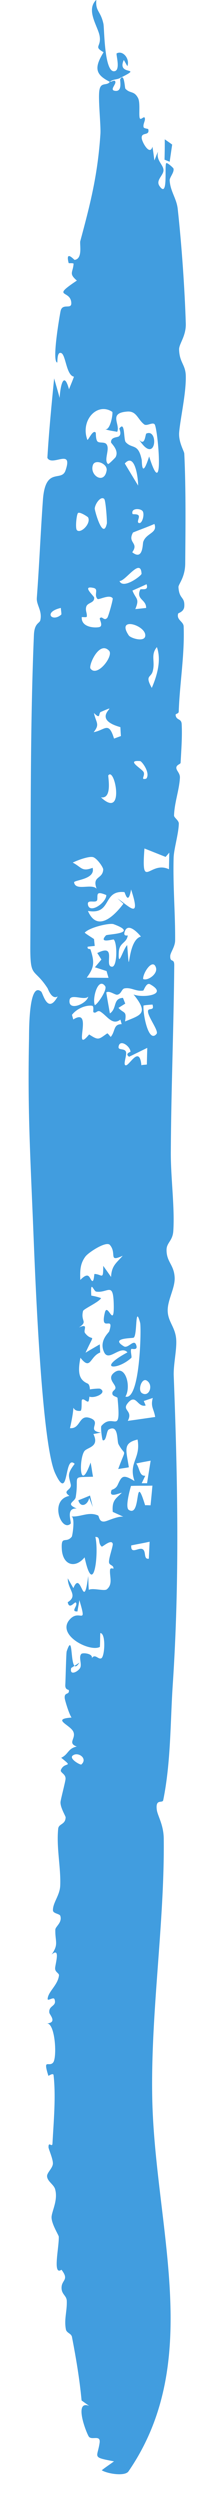 <svg width="4" height="48" viewBox="0 0 4 48" fill="none" xmlns="http://www.w3.org/2000/svg">
<path d="M0.583 18.16C0.596 16.235 0.571 14.126 0.652 12.193C0.662 11.956 0.762 11.973 0.776 11.906C0.815 11.725 0.697 11.614 0.708 11.481C0.756 10.836 0.78 10.233 0.825 9.601C0.871 8.949 1.18 9.261 1.259 9.035C1.413 8.594 1.001 8.966 0.911 8.791C0.941 8.284 0.991 7.773 1.041 7.265C1.077 7.39 1.113 7.514 1.147 7.64C1.158 7.419 1.225 7.102 1.327 7.474C1.358 7.393 1.393 7.316 1.422 7.232C1.274 7.208 1.266 6.815 1.178 6.779C1.091 6.742 1.108 6.963 1.101 6.961C0.991 6.945 1.151 6.042 1.164 5.977C1.198 5.805 1.381 5.958 1.371 5.811C1.353 5.559 0.976 5.723 1.478 5.387C1.318 5.249 1.402 5.238 1.415 5.066C1.417 5.044 1.323 5.06 1.32 5.05C1.253 4.789 1.426 4.991 1.435 4.99C1.596 4.968 1.528 4.688 1.544 4.629C1.743 3.892 1.879 3.352 1.931 2.573C1.942 2.404 1.883 1.89 1.912 1.728C1.94 1.567 2.055 1.655 2.112 1.571C1.835 1.433 1.805 1.304 1.992 1.003C1.79 0.888 1.954 0.904 1.915 0.688C1.884 0.508 1.644 0.192 1.853 -0.004C1.832 0.223 1.932 0.2 1.989 0.456C2.008 0.542 2.003 1.429 2.211 1.365C2.32 1.331 2.224 1.036 2.244 1.025C2.361 0.96 2.502 1.126 2.45 1.271C2.427 1.234 2.404 1.19 2.381 1.151C2.232 1.476 2.792 1.258 2.302 1.501C2.242 1.531 2.18 1.518 2.116 1.568C2.142 1.579 2.208 1.518 2.219 1.571C2.23 1.626 2.105 1.727 2.209 1.744C2.361 1.769 2.303 1.543 2.312 1.526C2.311 1.526 2.31 1.525 2.309 1.525C2.392 1.376 2.397 1.689 2.412 1.704C2.505 1.802 2.578 1.737 2.655 1.883C2.698 1.967 2.67 2.177 2.684 2.255C2.697 2.333 2.77 2.213 2.785 2.266C2.8 2.318 2.745 2.382 2.762 2.443C2.77 2.47 2.85 2.469 2.852 2.482C2.882 2.618 2.716 2.527 2.725 2.651C2.731 2.731 2.883 3 2.931 2.816C2.947 2.905 2.957 2.991 2.969 3.08C2.994 3.025 3.01 2.967 3.039 2.913C2.999 3.079 3.135 3.155 3.144 3.26C3.153 3.364 2.988 3.456 3.067 3.571C3.235 3.818 3.162 3.211 3.194 3.136C3.206 3.107 3.333 3.221 3.337 3.238C3.352 3.315 3.259 3.405 3.263 3.465C3.276 3.677 3.396 3.809 3.418 4.012C3.494 4.702 3.553 5.558 3.573 6.212C3.58 6.455 3.442 6.6 3.444 6.709C3.451 6.965 3.569 6.997 3.573 7.22C3.58 7.552 3.471 8.018 3.446 8.294C3.428 8.486 3.542 8.661 3.544 8.71C3.578 9.404 3.566 10.246 3.562 10.82C3.56 11.09 3.429 11.217 3.432 11.273C3.446 11.513 3.557 11.45 3.544 11.644C3.537 11.749 3.43 11.767 3.426 11.781C3.39 11.904 3.528 11.931 3.532 12.027C3.552 12.582 3.456 13.116 3.437 13.665C3.435 13.705 3.374 13.701 3.377 13.727C3.39 13.838 3.488 13.787 3.494 13.903C3.506 14.144 3.487 14.392 3.473 14.647C3.471 14.672 3.392 14.683 3.391 14.741C3.391 14.799 3.465 14.844 3.46 14.934C3.447 15.172 3.355 15.406 3.347 15.658C3.346 15.699 3.441 15.752 3.439 15.815C3.434 16.011 3.344 16.3 3.339 16.468C3.324 17.023 3.372 17.535 3.368 18.057C3.366 18.18 3.277 18.288 3.274 18.352C3.268 18.495 3.353 18.388 3.351 18.534C3.341 19.725 3.291 20.921 3.285 22.126C3.282 22.6 3.362 23.177 3.333 23.634C3.321 23.824 3.206 23.858 3.203 23.992C3.199 24.232 3.347 24.277 3.359 24.53C3.368 24.733 3.218 24.963 3.225 25.173C3.232 25.383 3.374 25.482 3.389 25.723C3.401 25.922 3.333 26.2 3.341 26.416C3.417 28.401 3.455 30.356 3.322 32.351C3.275 33.055 3.287 33.837 3.139 34.563C3.125 34.632 2.988 34.526 3.015 34.745C3.029 34.863 3.146 35.029 3.149 35.301C3.167 36.92 2.895 38.644 2.928 40.291C2.978 42.757 3.934 45.322 2.472 47.449C2.401 47.554 2.055 47.493 1.957 47.429C2.028 47.371 2.112 47.318 2.192 47.258C1.76 47.176 1.873 47.191 1.915 46.906C1.941 46.731 1.754 46.869 1.703 46.775C1.636 46.653 1.428 46.08 1.714 46.193C1.664 46.157 1.617 46.124 1.569 46.089C1.53 45.676 1.462 45.274 1.384 44.87C1.371 44.8 1.281 44.796 1.267 44.724C1.23 44.53 1.291 44.377 1.284 44.177C1.28 44.069 1.176 44.053 1.184 43.911C1.192 43.77 1.333 43.774 1.182 43.579C1.005 43.703 1.139 43.143 1.13 42.943C1.129 42.914 0.973 42.675 0.993 42.548C1.012 42.422 1.115 42.23 1.06 42.033C1.034 41.941 0.911 41.884 0.905 41.785C0.901 41.715 1.011 41.632 1.017 41.544C1.022 41.456 0.934 41.264 0.933 41.229C0.929 41.102 1.004 41.242 1.009 41.156C1.031 40.739 1.077 40.255 1.03 39.843C1.024 39.792 0.933 39.861 0.93 39.855C0.822 39.51 0.938 39.694 1.02 39.603C1.1 39.514 1.064 38.856 0.906 38.85C1.104 38.831 0.955 38.684 0.949 38.646C0.928 38.498 1.099 38.529 1.048 38.385C1.029 38.332 0.912 38.433 0.916 38.377C0.926 38.237 1.113 38.114 1.134 37.928C1.139 37.883 1.056 37.868 1.06 37.788C1.063 37.709 1.168 37.375 0.992 37.528C1.134 37.326 1.058 37.285 1.064 37.048C1.066 36.989 1.2 36.913 1.16 36.785C1.146 36.742 1.018 36.742 1.018 36.677C1.016 36.529 1.151 36.391 1.158 36.203C1.172 35.852 1.082 35.477 1.119 35.11C1.13 35.011 1.258 35.037 1.262 34.892C1.263 34.871 1.153 34.695 1.164 34.595C1.171 34.535 1.253 34.224 1.26 34.161C1.271 34.057 1.147 34.037 1.172 33.98C1.244 33.816 1.426 33.95 1.177 33.749C1.317 33.685 1.304 33.569 1.476 33.534C1.289 33.464 1.47 33.379 1.409 33.247C1.347 33.116 0.984 33.005 1.376 32.977C1.329 32.915 1.251 32.654 1.245 32.61C1.23 32.48 1.337 32.55 1.324 32.453C1.321 32.435 1.247 32.453 1.256 32.342C1.261 32.27 1.272 31.739 1.282 31.707C1.402 31.347 1.353 31.905 1.433 31.984C1.412 31.998 1.39 32.011 1.369 32.026C1.333 32.185 1.501 32.096 1.541 32.024C1.58 31.952 1.507 31.816 1.563 31.756C1.59 31.726 1.791 31.747 1.766 31.837C1.829 31.741 1.892 31.874 1.951 31.837C2.015 31.795 2.039 31.359 1.929 31.355C1.924 31.437 1.927 31.538 1.921 31.621C1.728 31.726 1.075 31.392 1.341 31.094C1.533 30.878 1.68 31.239 1.526 30.722C1.517 30.801 1.499 30.868 1.49 30.94C1.346 30.946 1.505 30.831 1.46 30.77C1.438 30.741 1.334 30.919 1.302 30.763C1.509 30.632 1.303 30.528 1.303 30.304C1.339 30.367 1.375 30.429 1.411 30.492C1.564 30.116 1.605 30.993 1.696 30.26C1.702 30.348 1.699 30.436 1.708 30.525C1.784 30.483 2.005 30.554 2.053 30.516C2.177 30.416 2.104 30.266 2.116 30.143C2.121 30.089 2.181 30.123 2.181 30.119C2.189 30.045 2.101 30.06 2.096 29.995C2.09 29.914 2.178 29.679 2.168 29.641C2.144 29.542 1.969 29.705 1.957 29.695C1.873 29.631 1.944 29.503 1.834 29.509C1.907 29.819 1.8 30.71 1.627 29.901C1.447 30.122 1.203 30.055 1.188 29.735C1.174 29.47 1.27 29.642 1.38 29.505C1.393 29.488 1.449 29.134 1.373 29.115C1.548 29.131 1.705 29.017 1.885 29.097C1.911 29.108 1.899 29.253 2.045 29.204C2.119 29.18 2.279 29.108 2.372 29.121C2.307 29.091 2.235 29.059 2.168 29.028C2.151 28.809 2.221 28.779 2.343 28.661C2.293 28.666 2.08 28.774 2.146 28.608C2.15 28.599 2.226 28.593 2.264 28.508C2.342 28.337 2.366 28.302 2.587 28.436C2.464 28.079 2.713 28.005 2.645 27.639C2.357 27.709 2.427 27.838 2.478 28.172C2.41 28.186 2.342 28.192 2.273 28.206C2.433 27.764 2.415 27.983 2.279 27.73C2.245 27.668 2.285 27.34 2.091 27.447C2.045 27.473 2.048 27.677 1.977 27.653C1.963 27.648 1.931 27.399 1.95 27.378C2.181 27.106 2.335 27.598 2.26 26.841C2.258 26.82 2.174 26.812 2.163 26.771C2.142 26.694 2.239 26.695 2.217 26.626C2.196 26.557 2.067 26.461 2.188 26.36C2.409 26.174 2.53 26.619 2.412 26.815C2.697 26.898 2.719 25.487 2.695 25.399C2.592 25.016 2.647 25.652 2.568 25.684C2.534 25.698 2.108 25.686 2.383 25.85C2.464 25.898 2.574 25.701 2.618 25.82C2.662 25.939 2.537 25.891 2.528 25.899C2.498 25.928 2.543 26.055 2.525 26.071C2.253 26.32 1.845 26.293 2.451 25.965C2.316 25.819 2.096 26.15 2.005 25.968C1.895 25.747 2.091 25.589 2.1 25.562C2.207 25.232 1.92 25.61 2.015 25.207C2.067 24.982 2.2 25.546 2.187 25.032C2.175 24.601 2.074 24.832 1.85 24.799C1.798 24.791 1.736 24.554 1.756 24.876C1.814 24.885 1.891 24.903 1.944 24.924C1.901 25.003 1.607 25.131 1.597 25.172C1.546 25.376 1.698 25.368 1.518 25.487C1.714 25.403 1.595 25.541 1.635 25.594C1.786 25.791 1.845 25.536 1.645 25.972C1.737 25.916 1.827 25.865 1.919 25.811C1.922 25.863 1.925 25.916 1.927 25.968C1.725 26.045 1.747 26.324 1.547 26.069C1.486 26.372 1.529 26.496 1.685 26.564C1.715 26.577 1.726 26.623 1.729 26.677C1.773 26.667 1.91 26.655 1.926 26.664C2.073 26.741 1.817 26.856 1.72 26.815C1.715 26.852 1.71 26.882 1.707 26.892C1.691 26.959 1.605 26.827 1.574 26.881C1.564 26.899 1.581 27.086 1.546 27.089C1.317 27.11 1.485 26.803 1.346 27.421C1.554 27.438 1.511 27.15 1.731 27.226C1.968 27.308 1.648 27.466 1.939 27.505C1.891 27.517 1.851 27.523 1.796 27.533C1.92 27.785 1.678 27.786 1.623 27.862C1.517 28.009 1.525 28.693 1.742 28.081C1.762 28.171 1.771 28.263 1.789 28.353C1.353 28.368 1.527 28.316 1.456 28.745C1.44 28.84 1.249 28.868 1.475 28.964C1.252 28.949 1.384 29.23 1.357 29.256C1.179 29.422 0.94 28.797 1.335 28.721C1.183 28.614 1.386 28.617 1.36 28.499C1.323 28.329 1.284 28.306 1.436 28.106C1.227 27.906 1.335 28.88 1.061 28.287C0.787 27.694 0.667 24.257 0.634 23.455C0.573 22.003 0.532 21.239 0.558 19.934C0.56 19.806 0.55 18.834 0.792 19.039C0.827 19.068 0.915 19.487 1.11 19.131C0.996 19.202 0.925 18.991 0.914 18.973C0.648 18.565 0.579 18.799 0.583 18.16ZM2.778 16.291C2.713 17.124 2.883 16.513 3.249 16.69C3.251 16.583 3.253 16.477 3.256 16.37C3.232 16.398 3.209 16.425 3.185 16.453C3.185 16.453 3.185 16.453 3.185 16.453C3.05 16.399 2.914 16.345 2.778 16.291ZM3.168 2.675C3.216 2.708 3.264 2.741 3.311 2.776C3.295 2.886 3.279 2.996 3.263 3.106C3.23 3.092 3.197 3.079 3.164 3.066C3.167 2.935 3.17 2.806 3.168 2.675ZM2.464 26.932C2.328 27.086 2.568 27.075 2.457 27.281C2.634 27.257 2.808 27.231 2.984 27.206C2.959 27.048 2.892 27.012 2.938 26.841C2.88 26.86 2.823 26.88 2.765 26.899C2.777 26.928 2.791 26.958 2.801 26.986C2.641 27.028 2.62 26.754 2.464 26.931C2.464 26.932 2.464 26.932 2.464 26.932ZM2.519 28.53C2.495 28.613 2.404 28.944 2.477 28.99C2.725 29.147 2.577 28.208 2.791 28.901C2.826 28.898 2.86 28.902 2.895 28.902C2.908 28.776 2.92 28.651 2.931 28.524C2.793 28.529 2.657 28.523 2.519 28.53ZM2.761 19.304C2.741 19.433 2.852 20.048 3.011 19.85C3.058 19.791 2.835 19.515 2.846 19.411C2.853 19.343 2.976 19.42 2.932 19.287C2.878 19.292 2.817 19.295 2.762 19.305C2.762 19.305 2.762 19.305 2.761 19.304ZM2.044 19.055C2.064 19.189 2.091 19.324 2.113 19.458C2.255 19.362 2.166 19.169 2.365 19.159C2.38 19.196 2.394 19.233 2.409 19.269C2.365 19.297 2.321 19.324 2.278 19.351C2.384 19.468 2.439 19.398 2.405 19.612C2.707 19.486 2.868 19.464 2.568 19.093C2.73 19.165 3.261 19.105 2.884 18.897C2.814 18.859 2.766 19.017 2.755 19.019C2.615 19.042 2.527 18.953 2.395 18.977C2.336 18.989 2.336 19.086 2.253 19.099C2.212 19.105 2.099 19.012 2.044 19.055ZM2.753 18.797C2.837 18.839 3.038 18.701 2.999 18.578C2.938 18.387 2.744 18.685 2.753 18.797ZM3.167 2.674C3.167 2.675 3.167 2.675 3.168 2.675C3.167 2.675 3.167 2.675 3.167 2.675C3.167 2.675 3.167 2.674 3.167 2.674ZM2.621 28.099C2.691 28.198 2.679 28.344 2.794 28.334C2.771 28.382 2.748 28.431 2.725 28.478C2.76 28.478 2.794 28.478 2.828 28.478C2.851 28.333 2.874 28.189 2.897 28.045C2.805 28.062 2.713 28.078 2.621 28.099ZM2.524 29.672C2.511 29.854 2.668 29.703 2.742 29.744C2.817 29.784 2.754 29.945 2.862 29.927C2.867 29.82 2.872 29.709 2.877 29.601C2.76 29.628 2.641 29.647 2.524 29.672C2.524 29.672 2.524 29.672 2.524 29.672ZM2.936 12.892C2.901 13.015 2.783 12.964 2.919 13.208C2.919 13.208 2.919 13.208 2.919 13.208C3.018 12.977 3.108 12.68 3.017 12.424C2.89 12.579 2.99 12.699 2.936 12.892ZM2.818 26.505C2.725 26.452 2.644 26.693 2.73 26.748C2.87 26.836 2.959 26.586 2.818 26.505ZM2.158 7.907C1.871 7.717 1.543 8.068 1.679 8.442C1.691 8.474 1.785 8.235 1.841 8.307C1.846 8.314 1.838 8.446 1.878 8.479C1.918 8.512 2.012 8.478 2.05 8.532C2.118 8.627 1.989 8.837 2.078 8.909C2.09 8.918 2.216 8.788 2.221 8.78C2.298 8.645 2.136 8.514 2.135 8.493C2.131 8.385 2.258 8.403 2.289 8.376C2.346 8.325 2.29 8.235 2.295 8.228C2.409 8.067 2.373 8.439 2.418 8.489C2.541 8.626 2.658 8.502 2.725 8.827C2.732 8.858 2.72 9.227 2.868 8.764C3.158 9.68 3.043 8.306 2.979 8.157C2.949 8.088 2.826 8.19 2.772 8.148C2.647 8.052 2.627 7.889 2.449 7.902C2.077 7.929 2.319 8.145 2.254 8.291C2.174 8.275 2.095 8.268 2.016 8.239C2.122 8.284 2.179 7.921 2.158 7.907C2.158 7.907 2.158 7.907 2.158 7.907ZM2.558 10.224C2.444 10.428 2.679 10.416 2.543 10.603C2.752 10.771 2.741 10.444 2.754 10.406C2.809 10.232 3.038 10.239 2.969 10.06C2.833 10.12 2.695 10.168 2.558 10.224ZM2.674 8.44C2.792 8.579 2.792 8.333 2.815 8.324C3.058 8.218 3.003 8.953 2.674 8.44ZM2.28 20.099C2.271 20.169 2.386 20.125 2.419 20.187C2.452 20.249 2.352 20.459 2.423 20.454C2.494 20.45 2.683 20.066 2.719 20.453C2.759 20.441 2.788 20.445 2.824 20.439C2.826 20.333 2.829 20.226 2.832 20.119C2.716 20.176 2.595 20.235 2.483 20.29C2.393 20.229 2.51 20.197 2.51 20.194C2.51 20.194 2.51 20.194 2.51 20.194C2.502 20.082 2.3 19.942 2.28 20.099ZM2.696 14.613C2.411 14.589 2.727 14.757 2.762 14.824C2.797 14.892 2.69 14.984 2.813 14.95C2.899 14.842 2.727 14.615 2.695 14.613C2.695 14.613 2.695 14.613 2.696 14.613ZM2.547 11.339C2.615 11.512 2.689 11.486 2.602 11.695C2.671 11.688 2.742 11.68 2.81 11.673C2.813 11.506 2.613 11.515 2.695 11.323C2.709 11.291 2.868 11.361 2.818 11.217C2.732 11.258 2.637 11.299 2.547 11.339ZM2.794 12.194C2.785 11.997 2.229 11.834 2.477 12.201C2.514 12.255 2.8 12.343 2.794 12.194ZM2.285 18.277C2.266 18.613 2.36 18.232 2.446 18.145C2.507 18.928 2.424 18.057 2.71 17.982C2.63 17.885 2.446 17.704 2.394 17.903C2.372 17.985 2.458 17.956 2.457 17.961C2.435 18.113 2.296 18.093 2.285 18.277ZM2.549 9.868C2.553 9.88 2.649 9.861 2.668 9.902C2.687 9.943 2.618 10.033 2.677 10.043C2.737 10.053 2.785 9.87 2.742 9.813C2.699 9.756 2.513 9.753 2.549 9.868ZM2.298 11.155C2.365 11.323 2.723 11.052 2.722 11.016C2.706 10.695 2.41 11.165 2.298 11.155ZM1.691 17.49C1.867 17.897 2.183 17.604 2.373 17.352C2.336 17.319 2.298 17.284 2.26 17.25C2.49 17.405 2.717 17.674 2.521 17.078C2.463 17.403 2.404 17.13 2.391 17.128C1.965 17.088 2.158 17.571 1.691 17.49C1.691 17.49 1.691 17.49 1.691 17.49ZM2.656 9.323C2.656 9.146 2.587 8.687 2.4 8.899C2.485 9.041 2.57 9.181 2.656 9.323ZM1.646 24.121C1.538 24.264 1.539 24.397 1.544 24.575C1.7 24.416 1.717 24.521 1.754 24.576C1.81 24.658 1.807 24.46 1.818 24.46C1.964 24.465 1.986 24.591 1.985 24.304C2.036 24.375 2.086 24.446 2.136 24.518C2.145 24.299 2.241 24.248 2.36 24.11C2.073 24.242 2.253 24.066 2.113 23.903C2.043 23.822 1.701 24.048 1.646 24.122C1.646 24.121 1.646 24.121 1.646 24.121ZM1.629 17.908C1.68 17.95 1.749 17.989 1.808 18.03C1.813 18.074 1.817 18.118 1.822 18.162C1.777 18.167 1.729 18.171 1.686 18.177C1.672 18.235 1.735 18.213 1.741 18.23C1.741 18.23 1.741 18.23 1.74 18.23C1.822 18.478 1.811 18.579 1.668 18.771C1.808 18.772 1.947 18.774 2.087 18.775C2.074 18.732 2.061 18.688 2.049 18.644C1.974 18.62 1.899 18.596 1.825 18.572C1.867 18.522 1.908 18.473 1.95 18.423C1.923 18.383 1.896 18.334 1.87 18.299C2.261 18.102 1.992 18.555 2.154 18.561C2.257 18.565 2.258 18.106 2.187 18.039C2.176 18.029 1.885 18.125 2.038 17.959C2.062 17.933 2.69 17.93 2.184 17.744C2.112 17.717 1.721 17.803 1.629 17.908ZM1.409 19.574C1.813 19.32 1.379 20.268 1.714 19.861C1.897 19.98 1.895 19.958 2.06 19.842C2.074 19.831 2.124 19.913 2.131 19.907C2.222 19.797 2.176 19.663 2.34 19.664C2.331 19.634 2.324 19.606 2.315 19.576C2.159 19.699 2.058 19.5 1.928 19.422C1.869 19.387 1.85 19.466 1.799 19.436C1.78 19.425 1.819 19.314 1.765 19.309C1.642 19.298 1.476 19.366 1.384 19.485C1.384 19.485 1.384 19.485 1.384 19.485C1.392 19.515 1.401 19.544 1.409 19.574ZM1.801 14.058C2.023 14.017 2.089 13.841 2.193 14.181C2.237 14.165 2.281 14.148 2.325 14.132C2.321 14.074 2.318 14.019 2.315 13.961C1.664 13.78 2.405 13.47 1.939 13.669C1.888 13.691 1.943 13.827 1.808 13.691C1.808 13.692 1.807 13.692 1.807 13.692C1.847 13.879 1.926 13.903 1.801 14.058ZM1.942 15.309C2.405 15.744 2.209 14.717 2.083 14.887C2.072 14.902 2.168 15.345 1.942 15.309ZM1.572 11.851C1.562 12.044 1.814 12.059 1.905 12.041C1.996 12.023 1.906 11.888 1.92 11.871C1.968 11.815 1.998 11.935 2.063 11.862C2.085 11.838 2.178 11.503 2.167 11.488C2.108 11.402 1.899 11.524 1.875 11.5C1.798 11.419 1.907 11.312 1.797 11.288C1.562 11.236 1.807 11.44 1.811 11.474C1.821 11.577 1.689 11.567 1.661 11.643C1.634 11.72 1.679 11.771 1.669 11.839C1.665 11.861 1.573 11.841 1.572 11.851ZM2.098 12.495C1.909 12.291 1.697 12.78 1.741 12.838C1.871 13.011 2.188 12.592 2.098 12.495ZM2.022 18.934C1.886 18.748 1.769 19.176 1.824 19.299C1.881 19.277 2.069 18.998 2.022 18.934ZM1.693 17.378C1.734 17.548 2.048 17.326 2.044 17.185C1.841 17.1 1.88 17.178 1.871 17.271C1.862 17.363 1.661 17.245 1.693 17.378ZM1.822 9.761C1.818 9.797 1.981 10.388 2.055 10.05C2.061 10.025 2.035 9.612 2.004 9.58C1.941 9.517 1.832 9.667 1.822 9.761ZM1.399 16.562C1.575 16.654 1.572 16.742 1.781 16.662C1.781 16.661 1.781 16.661 1.781 16.661C1.842 16.889 1.417 16.894 1.425 16.943C1.455 17.115 1.76 16.956 1.858 17.064C1.767 16.814 1.97 16.887 1.985 16.698C1.989 16.655 1.868 16.483 1.793 16.458C1.717 16.432 1.488 16.517 1.399 16.562ZM1.787 8.928C1.717 9.126 2.002 9.311 2.05 9.036C2.074 8.902 1.829 8.807 1.787 8.928ZM1.506 28.806C1.581 28.776 1.657 28.746 1.731 28.714C1.749 28.788 1.767 28.861 1.784 28.935C1.761 28.877 1.738 28.818 1.716 28.759C1.688 28.897 1.55 28.959 1.506 28.806C1.506 28.806 1.506 28.806 1.506 28.806ZM1.397 33.708C1.324 33.769 1.547 33.893 1.564 33.878C1.696 33.763 1.498 33.624 1.397 33.708ZM1.338 19.199C1.304 19.427 1.67 19.274 1.697 19.134C1.626 19.219 1.357 19.069 1.338 19.199ZM1.433 31.984C1.464 31.964 1.496 31.944 1.528 31.921C1.483 31.993 1.454 32.005 1.433 31.984ZM1.499 9.851C1.471 9.886 1.445 10.144 1.479 10.179C1.551 10.253 1.755 10.053 1.694 9.934C1.687 9.921 1.527 9.817 1.499 9.852C1.499 9.851 1.499 9.851 1.499 9.851ZM1.363 29.114C1.366 29.114 1.37 29.114 1.373 29.115C1.369 29.115 1.366 29.115 1.363 29.114ZM0.89 38.851C0.895 38.85 0.901 38.849 0.906 38.85C0.901 38.85 0.895 38.851 0.89 38.851ZM1.17 11.672C0.822 11.754 1.005 11.955 1.178 11.8C1.187 11.791 1.169 11.693 1.17 11.672Z" fill="#419DDF"/>
</svg>
